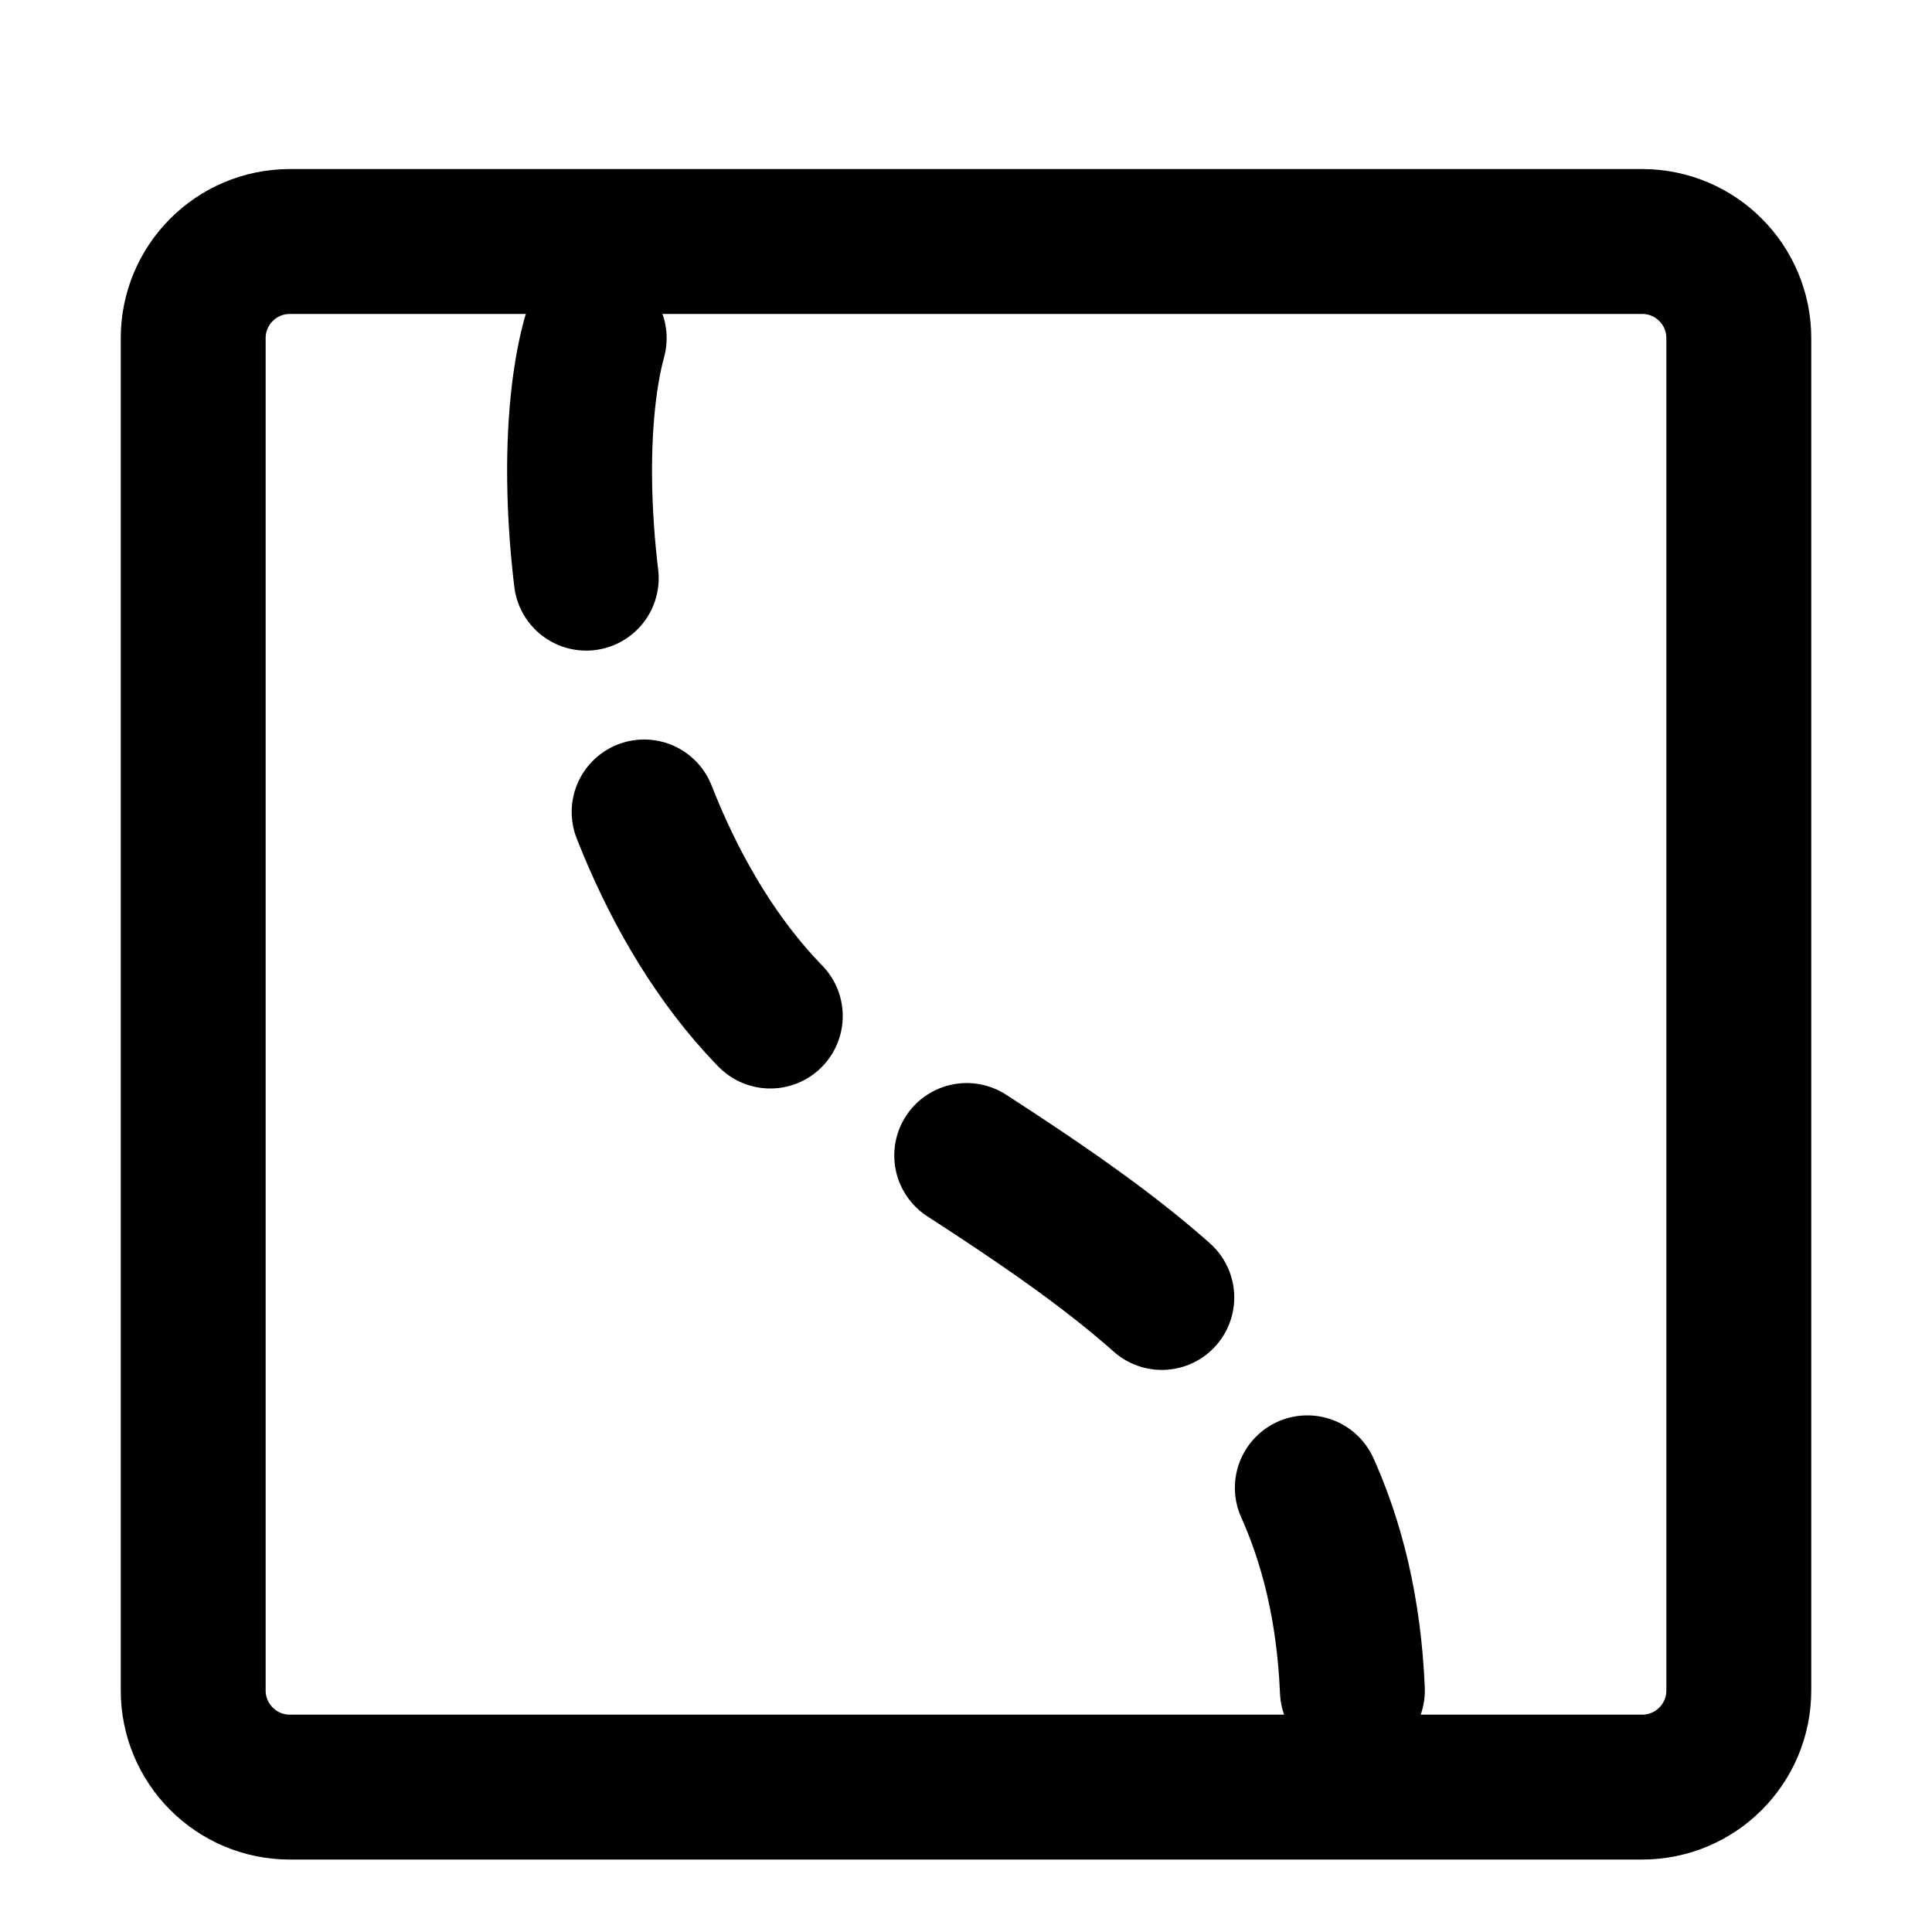 <svg width="20" height="20" viewBox="0 0 20 20" fill="none" xmlns="http://www.w3.org/2000/svg">
<path d="M2 3.5C2 2.948 2.448 2.5 3 2.5H17C17.552 2.5 18 2.948 18 3.5V17.5C18 18.052 17.552 18.5 17 18.5H3C2.448 18.5 2 18.052 2 17.5V3.5Z" stroke="black" stroke-width="1.5" stroke-linejoin="round"/>
<path d="M6.151 3.5C5.675 5.25 6.258 9.66 8.827 11.2C11.503 12.95 13.857 14.14 14 17.5" stroke="black" stroke-width="1.5" stroke-linecap="round" stroke-linejoin="round" stroke-dasharray="2.5 2.5"/>
</svg>

